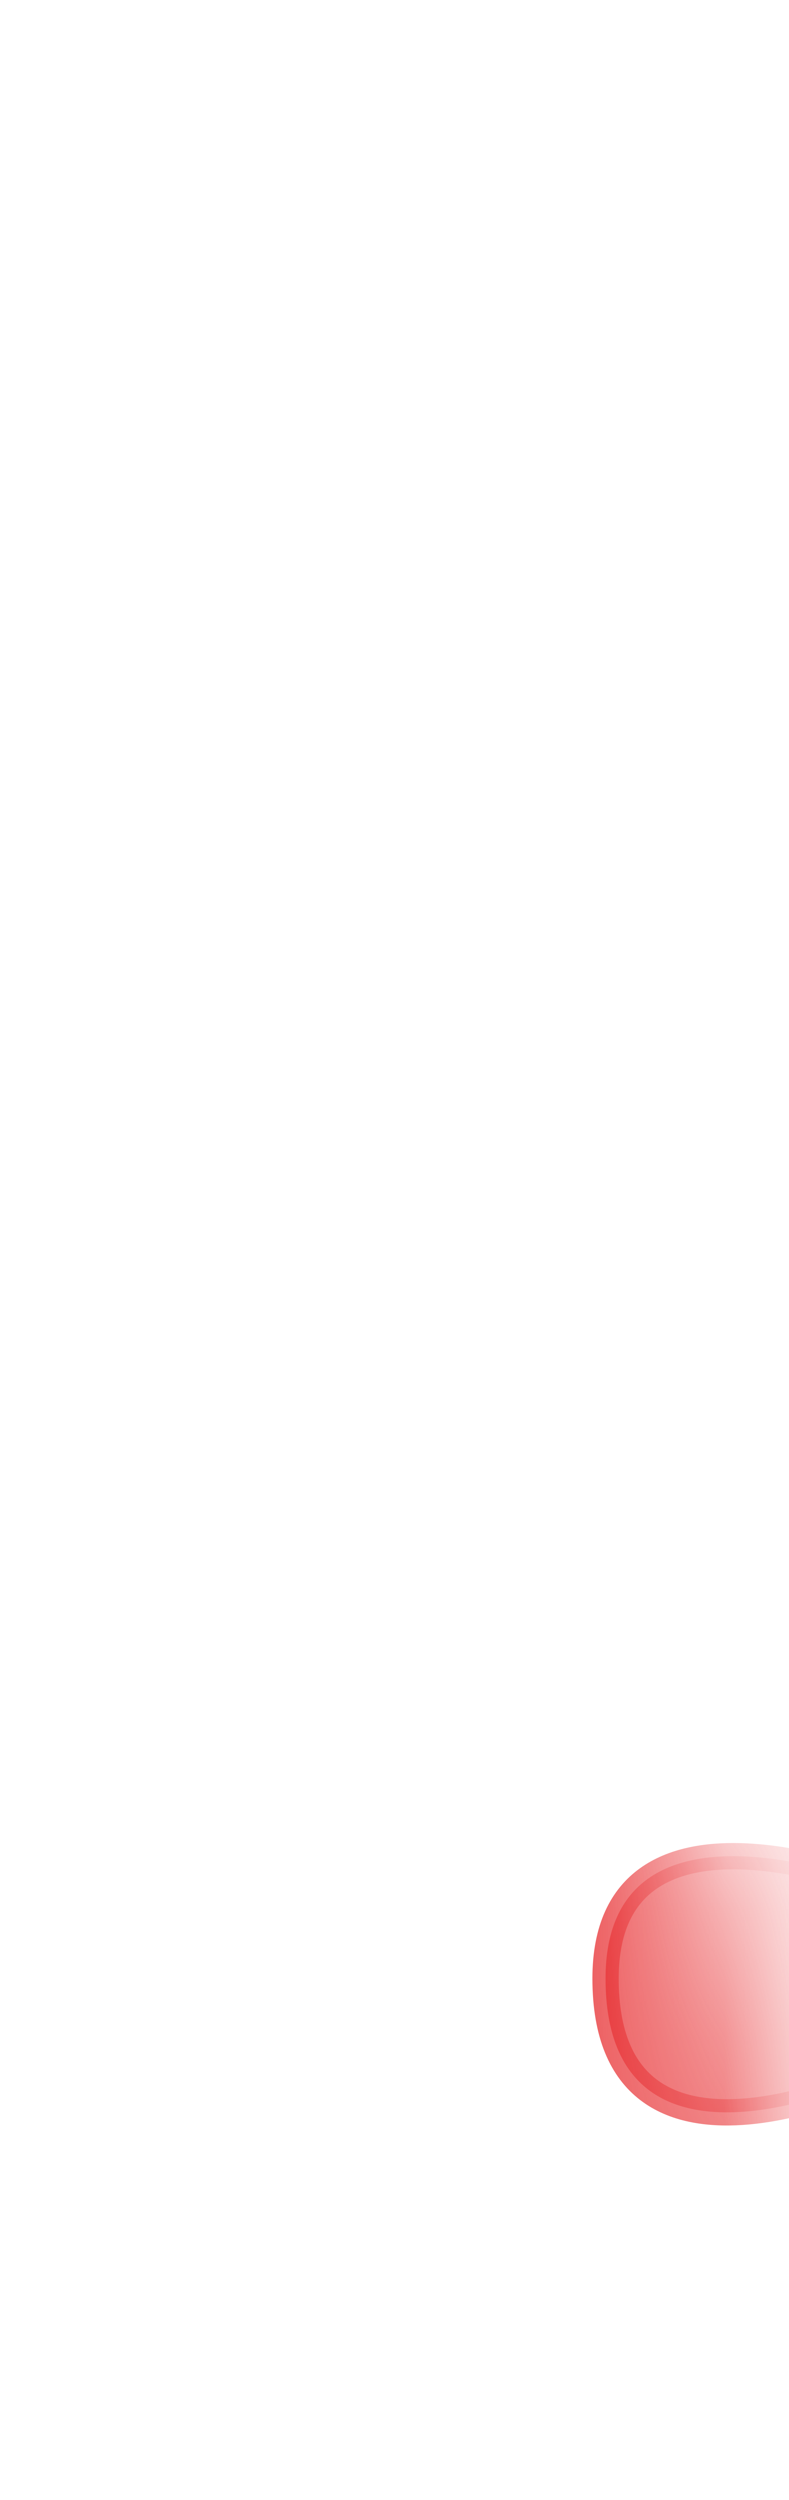 <svg width="6" height="19" viewBox="0 0 6 19" fill="none" xmlns="http://www.w3.org/2000/svg">
<mask id="mask0_254_17493" style="mask-type:luminance" maskUnits="userSpaceOnUse" x="0" y="11" width="6" height="8">
<path d="M1.346 12.707C0.356 14.097 0.146 15.567 0.536 17.097C0.666 17.627 1.106 18.037 1.646 18.147C2.546 18.327 3.766 18.237 4.956 18.167C5.996 18.167 5.986 17.447 5.866 16.737C5.766 15.597 5.546 14.487 5.196 13.407C5.106 13.117 4.956 12.857 4.756 12.627C4.586 12.427 4.366 12.267 4.126 12.147C3.206 11.717 2.286 11.907 1.356 12.707H1.346Z" fill="white"/>
</mask>
<g mask="url(#mask0_254_17493)">
<path opacity="0.75" d="M6.675 15.767C6.675 15.767 4.605 16.767 4.605 15.037C4.605 13.507 6.655 14.327 6.655 14.327L6.675 15.757V15.767Z" fill="#E62C2F" stroke="#E62C2F" stroke-width="0.2" stroke-linecap="round" stroke-linejoin="round"/>
</g>
</svg>
